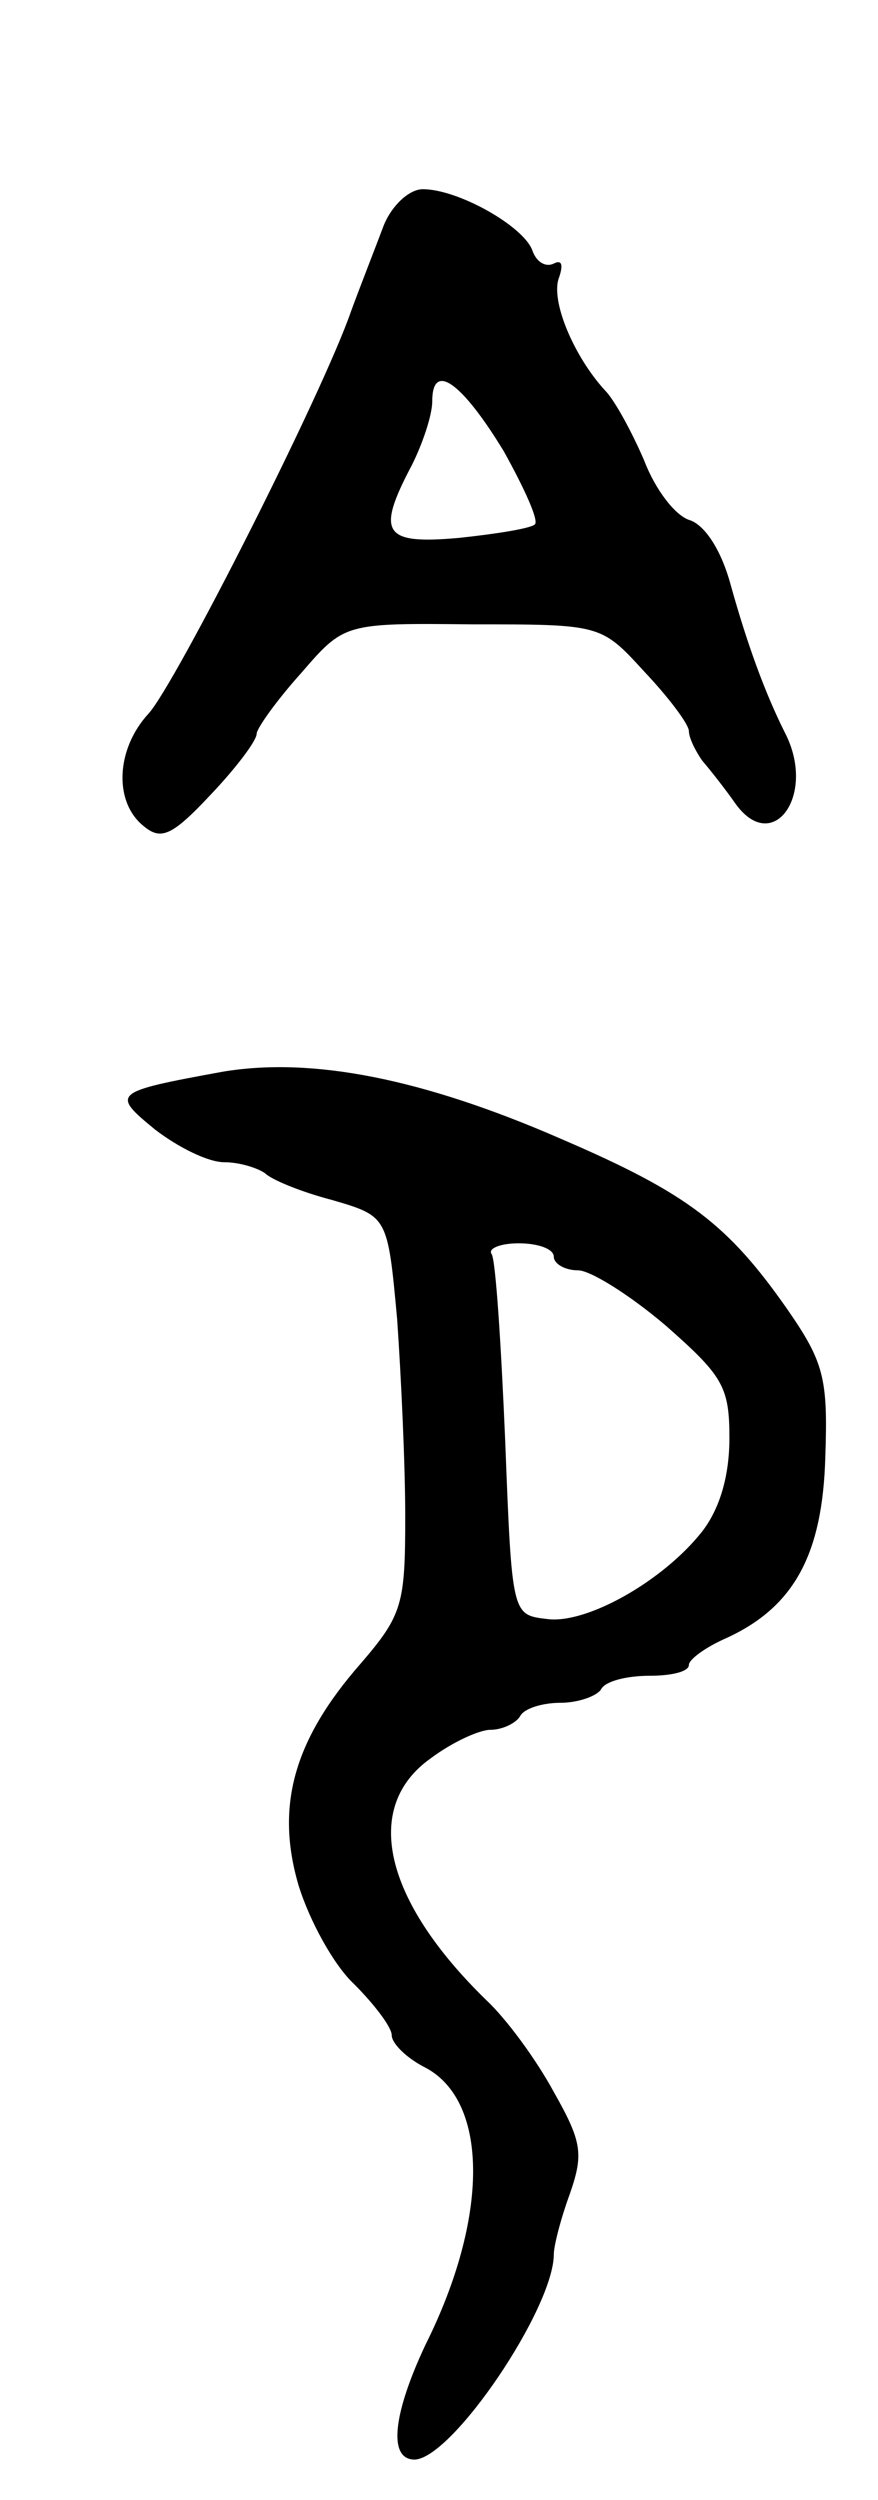 <svg version="1.0" xmlns="http://www.w3.org/2000/svg"
 width="65pt" height="185pt" viewBox="0 0 65 185"
 preserveAspectRatio="xMidYMid meet">
<g transform="translate(0,185) scale(0.1,-0.1)"
fill="#000000" stroke="none">
<path d="M284 1683 c-6 -16 -17 -44 -24 -63 -21 -61 -130 -276 -150 -298 -24
-26 -26 -65 -4 -83 13 -11 21 -8 50 23 19 20 34 40 34 45 0 4 15 25 33 45 32
37 32 37 127 36 95 0 95 0 127 -35 18 -19 33 -39 33 -44 0 -5 5 -15 10 -22 6
-7 17 -21 24 -31 28 -40 61 6 37 52 -15 30 -28 66 -40 109 -7 26 -19 44 -30
48 -11 3 -26 23 -34 44 -9 21 -22 45 -29 52 -23 25 -41 67 -34 84 3 9 2 13 -4
10 -6 -3 -13 1 -16 10 -7 18 -55 45 -81 45 -10 0 -23 -12 -29 -27z m89 -167
c15 -27 26 -51 23 -54 -3 -3 -28 -7 -56 -10 -56 -5 -62 3 -35 54 8 16 15 37
15 47 0 30 22 14 53 -37z"/>
<path d="M165 1057 c-82 -15 -83 -16 -50 -43 17 -13 39 -24 51 -24 11 0 24 -4
30 -8 5 -5 27 -14 50 -20 41 -12 41 -12 48 -88 3 -43 6 -108 6 -146 0 -65 -2
-73 -33 -109 -50 -57 -63 -106 -46 -164 8 -26 26 -59 41 -73 15 -15 28 -32 28
-38 0 -6 11 -17 25 -24 47 -25 47 -111 0 -205 -24 -51 -28 -85 -8 -85 28 1
103 112 103 152 0 6 5 26 12 45 10 29 9 38 -12 75 -13 24 -35 54 -50 68 -76
74 -92 143 -41 179 16 12 36 21 44 21 9 0 19 5 22 10 3 6 17 10 30 10 13 0 27
5 30 10 3 6 19 10 36 10 16 0 29 3 29 8 0 4 12 13 28 20 50 23 71 62 73 134 2
58 -1 70 -28 109 -44 63 -74 86 -167 126 -103 45 -185 61 -251 50z m245 -137
c0 -5 8 -10 18 -10 9 0 38 -18 65 -41 42 -37 47 -45 47 -83 0 -28 -7 -52 -20
-69 -29 -37 -86 -69 -115 -65 -26 3 -26 3 -31 132 -3 71 -7 133 -10 138 -3 4
6 8 20 8 14 0 26 -4 26 -10z"/>
</g>
</svg>
